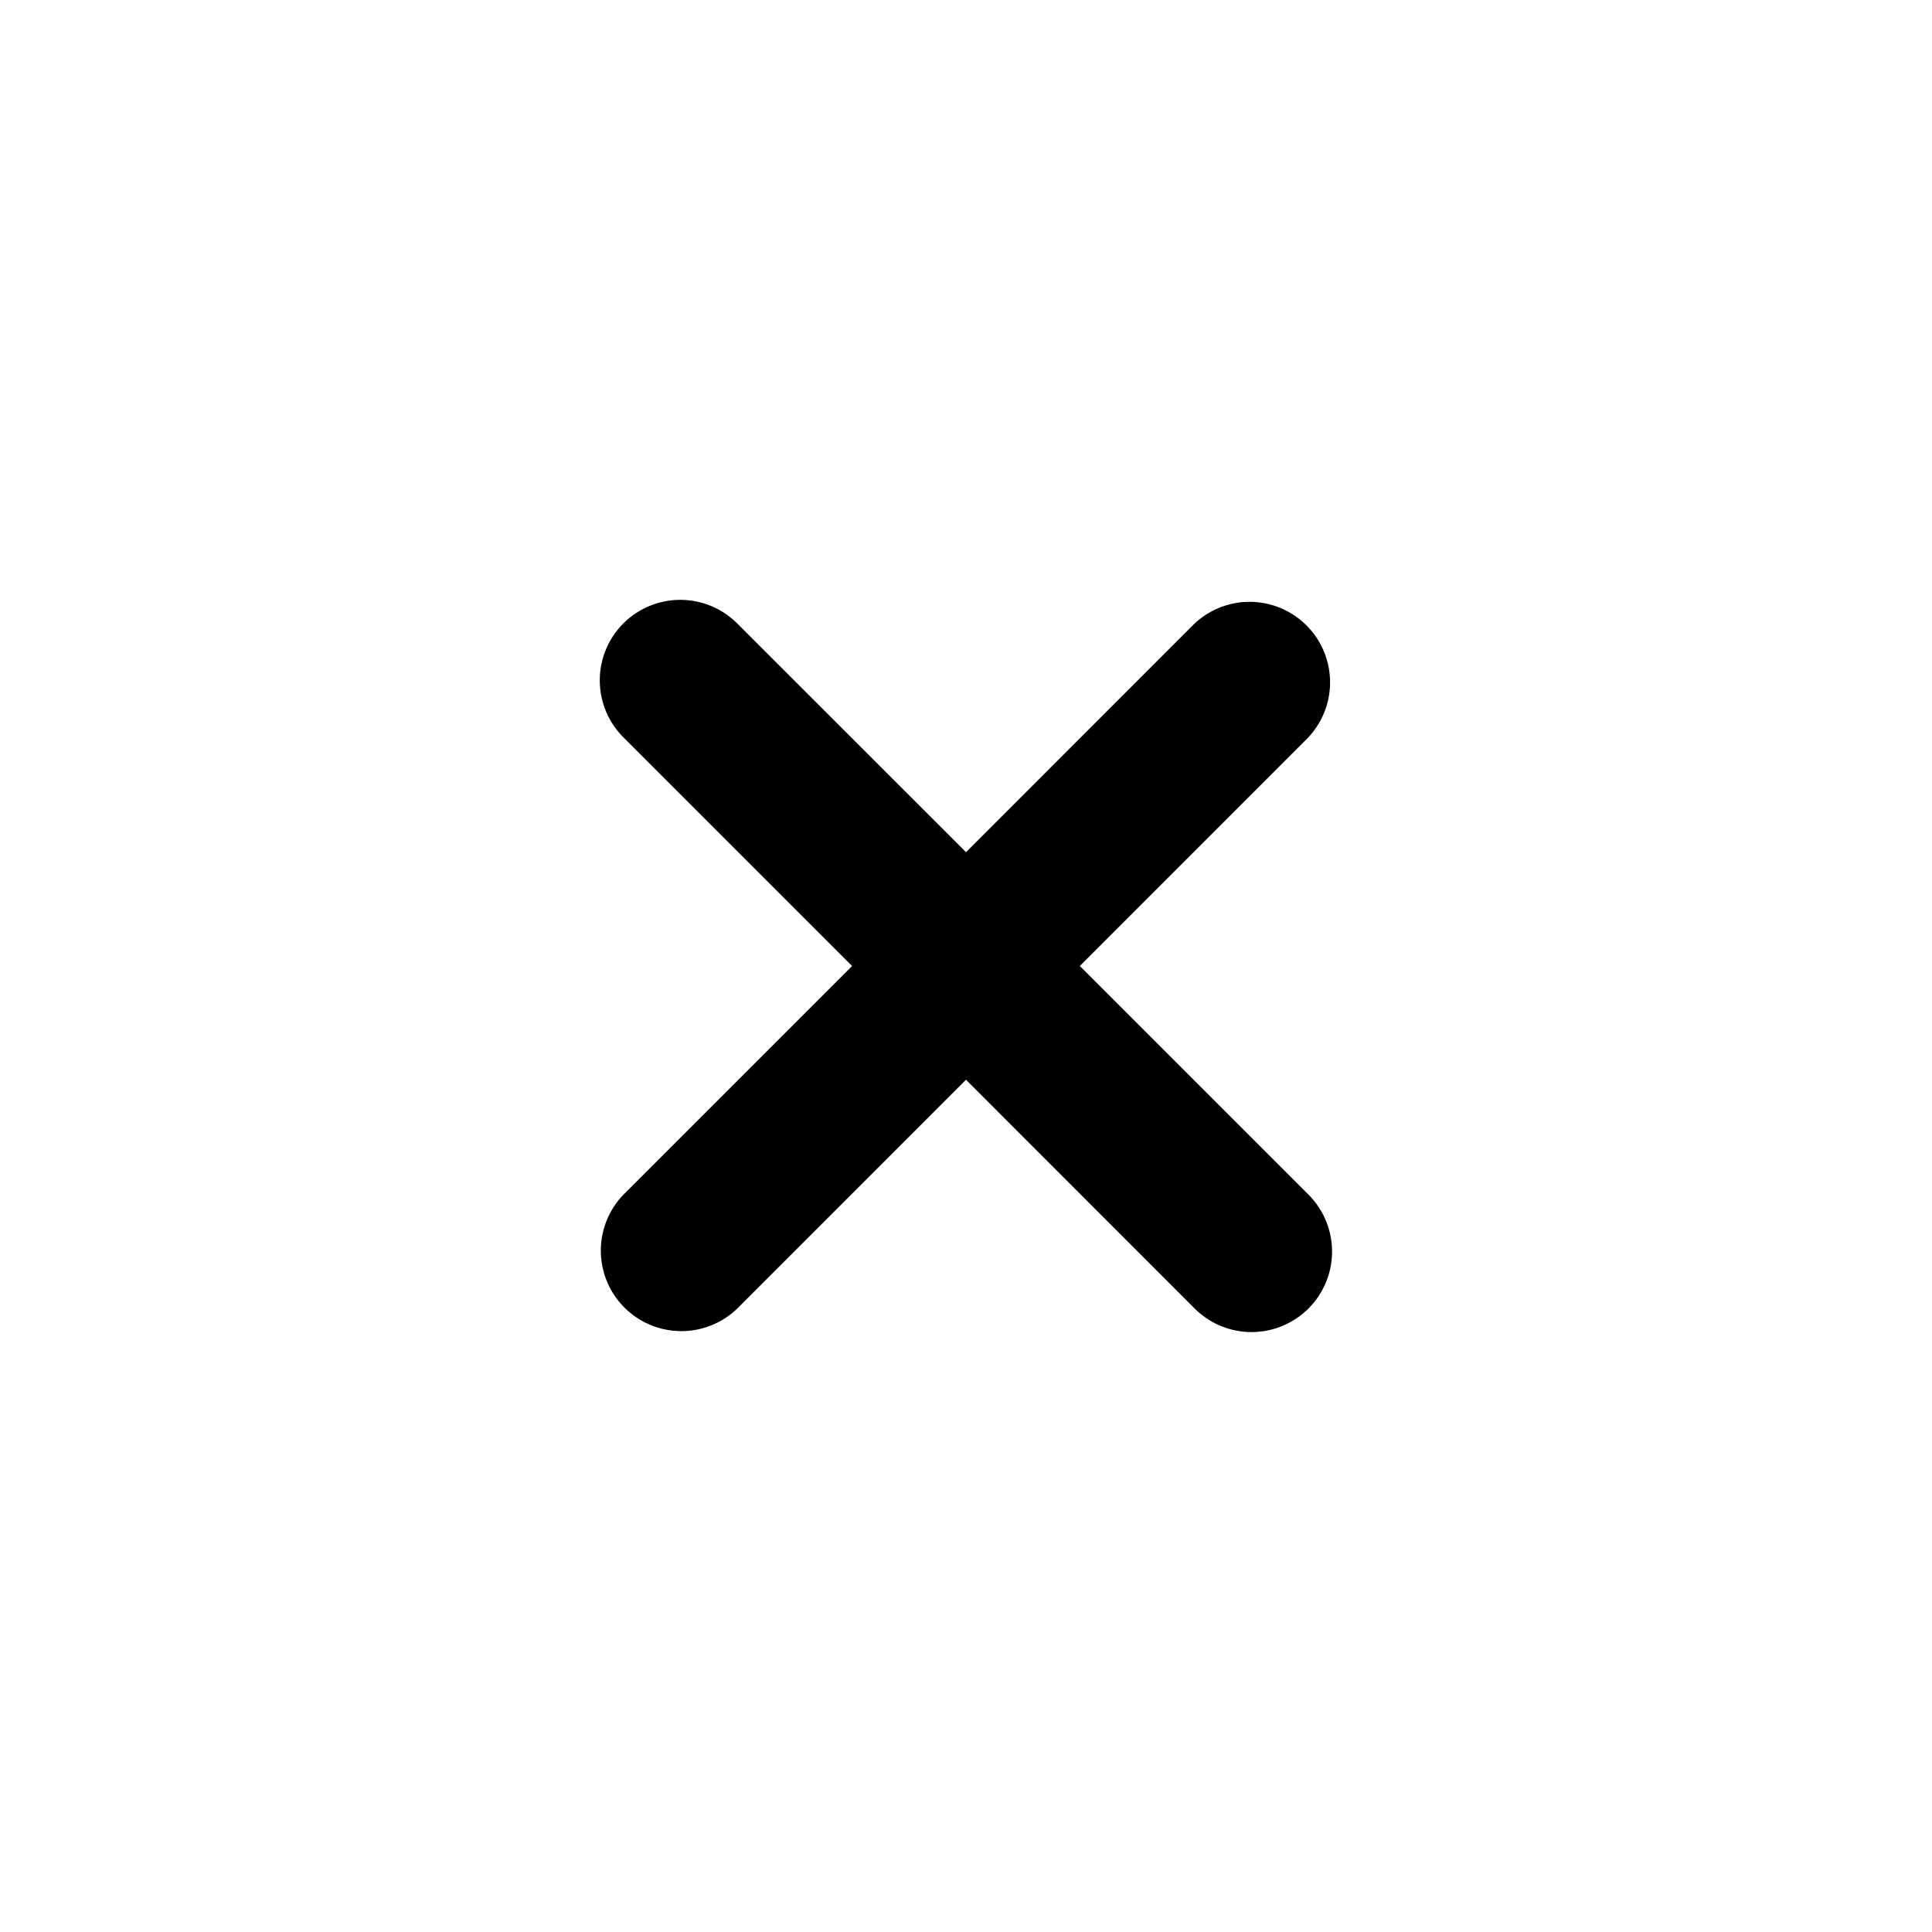 <svg xmlns="http://www.w3.org/2000/svg" fill="currentColor" viewBox="0 0 24 24" class="Button_icon__1t6l9"><path fill-rule="evenodd" d="M14.828 16.242a1 1 0 1 0 1.414-1.414L13.414 12l2.828-2.829a1 1 0 0 0-1.414-1.414L12 10.586 9.17 7.757a1 1 0 1 0-1.414 1.414L10.585 12l-2.828 2.828a1 1 0 1 0 1.414 1.415L12 13.413l2.828 2.829Z" clip-rule="evenodd"/></svg>